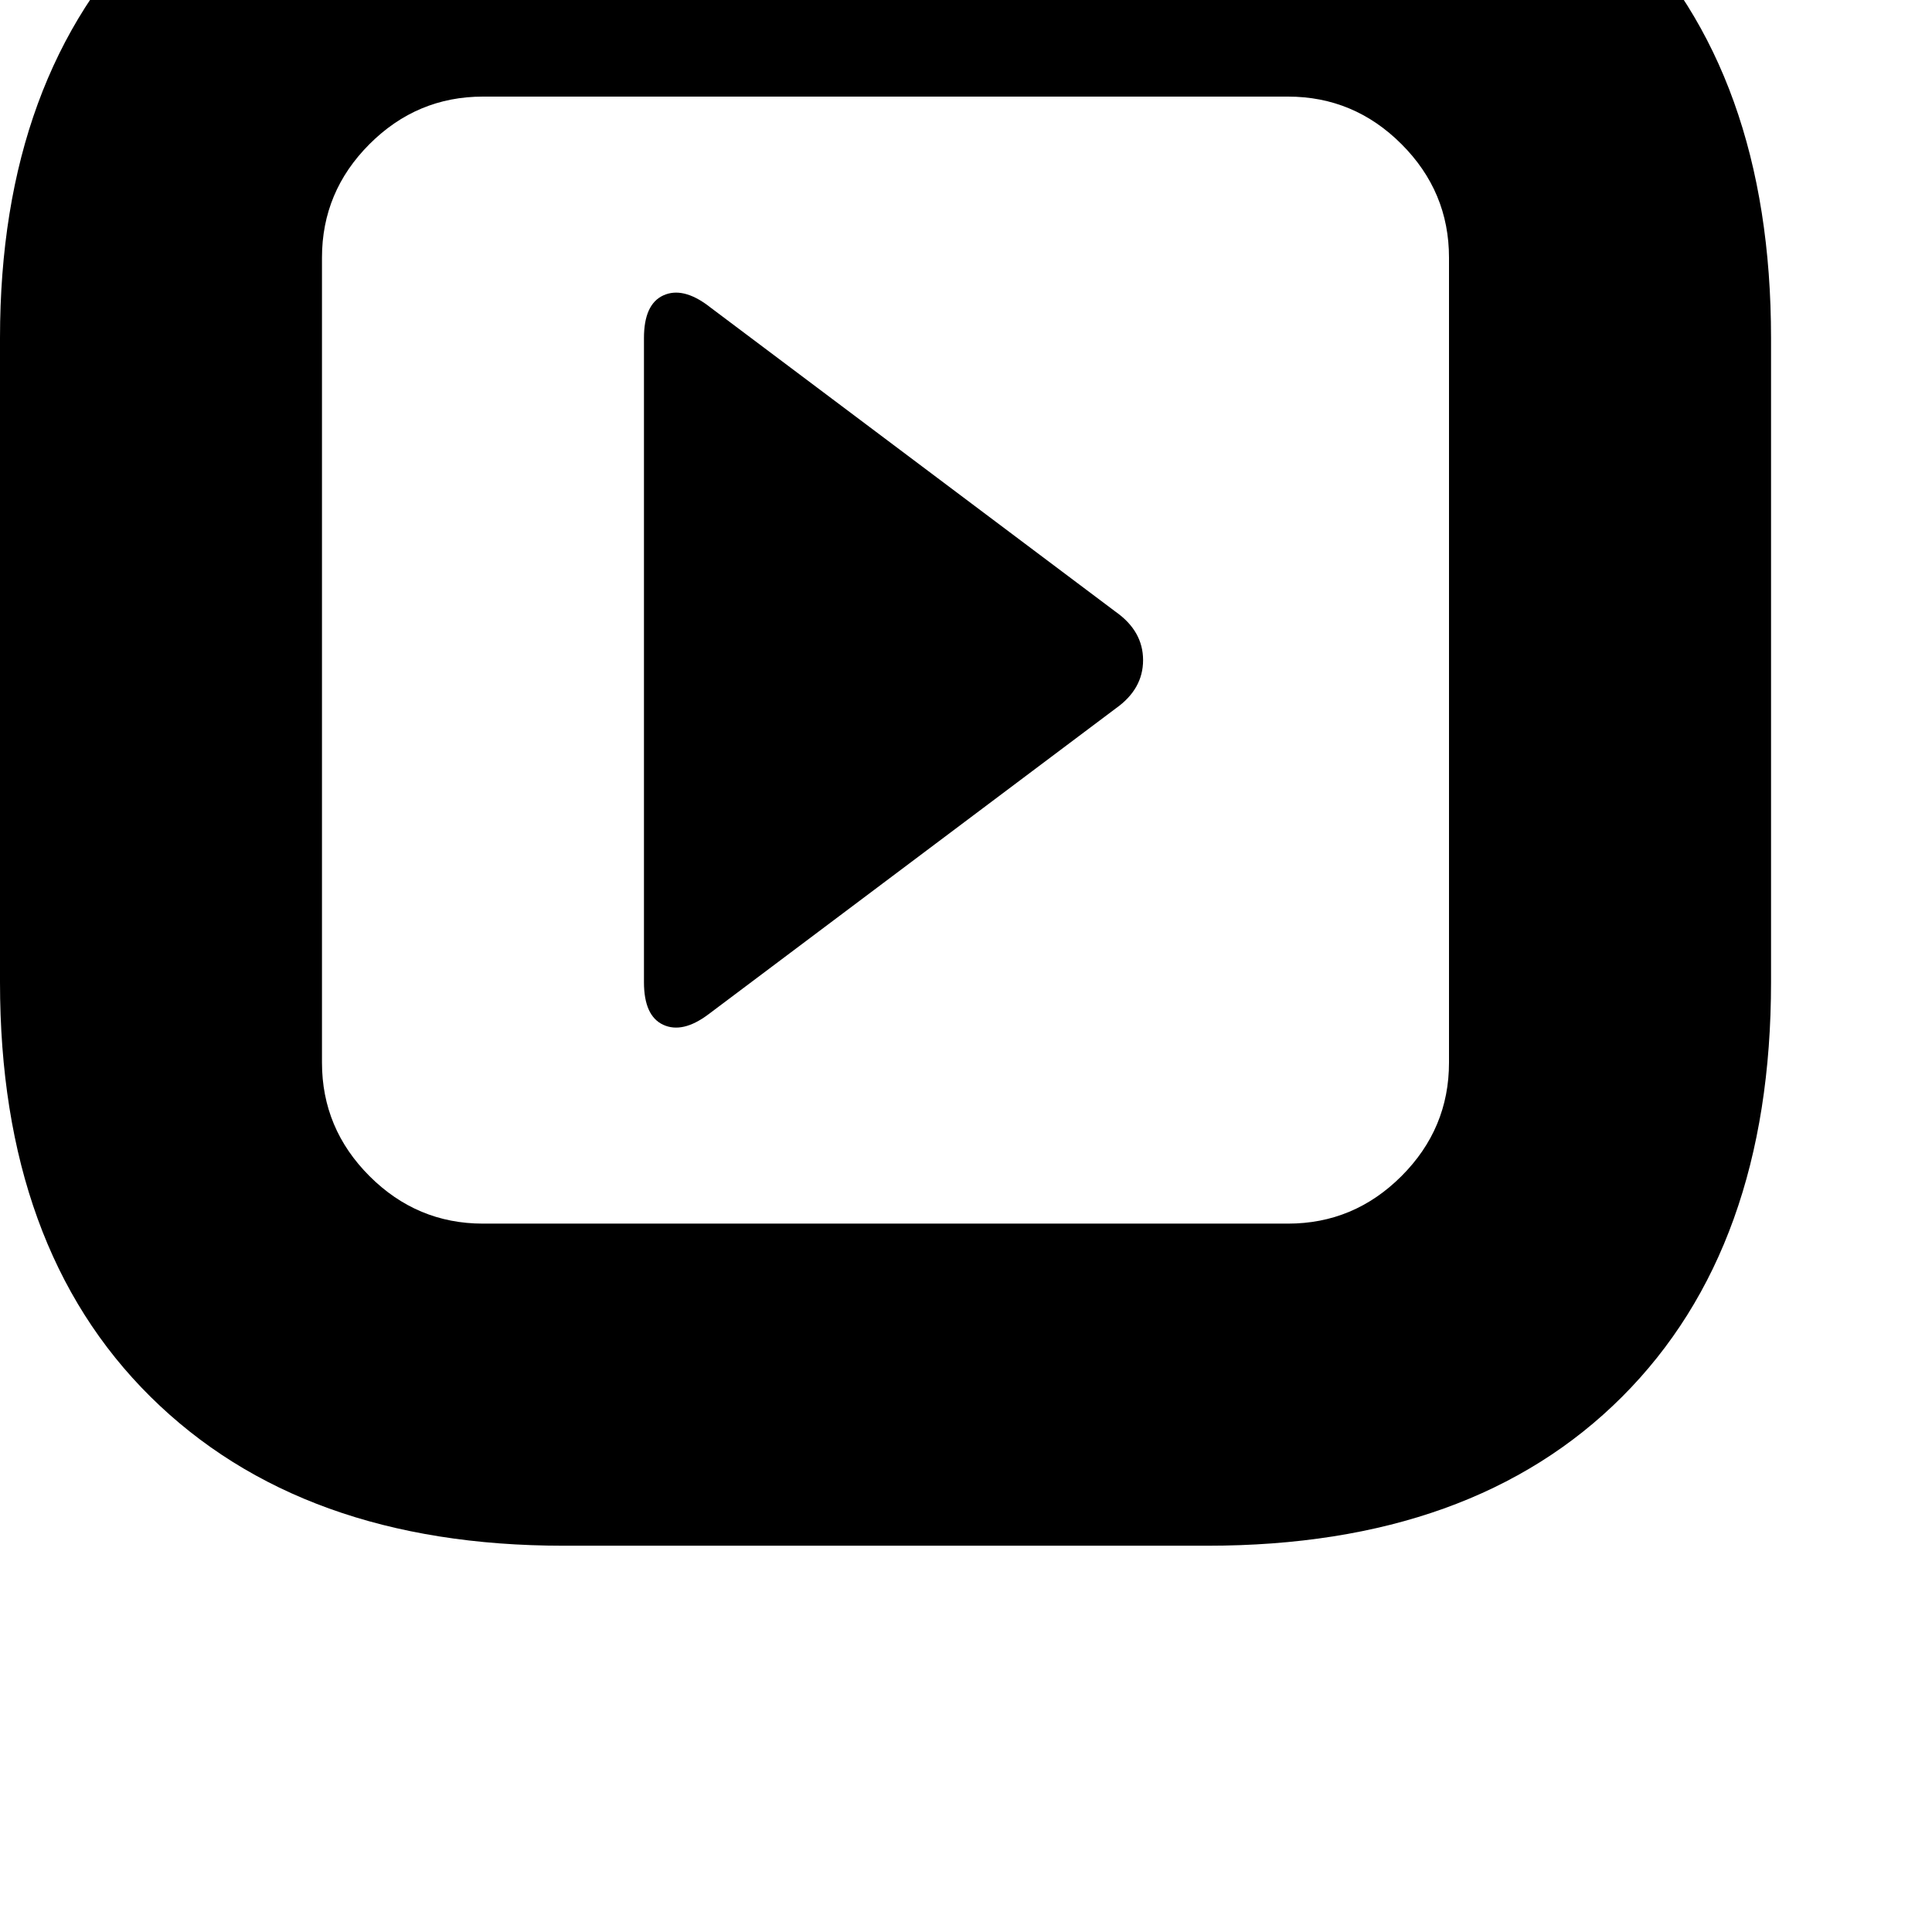 <!-- Generated by IcoMoon.io -->
<svg version="1.1" xmlns="http://www.w3.org/2000/svg" width="32" height="32" viewBox="0 0 32 32">
<title>uniE158</title>
<path d="M9.333-3.733h10.667q4.4 0 6.867 2.467t2.467 6.867v10.667q0 4.4-2.467 6.867t-6.867 2.467h-10.667q-4.347 0-6.84-2.467t-2.493-6.867v-10.667q0-4.347 2.507-6.84t6.827-2.493zM21.333 1.6h-13.333q-1.093 0-1.88 0.787t-0.787 1.88v13.333q0 1.093 0.787 1.88t1.88 0.787h13.333q1.093 0 1.88-0.787t0.787-1.88v-13.333q0-1.093-0.787-1.88t-1.88-0.787zM11.733 5.067l6.747 5.067q0.453 0.32 0.453 0.8t-0.453 0.8l-6.747 5.067q-0.427 0.32-0.747 0.173t-0.32-0.707v-10.667q0-0.56 0.32-0.707t0.747 0.173z"></path>
</svg>
